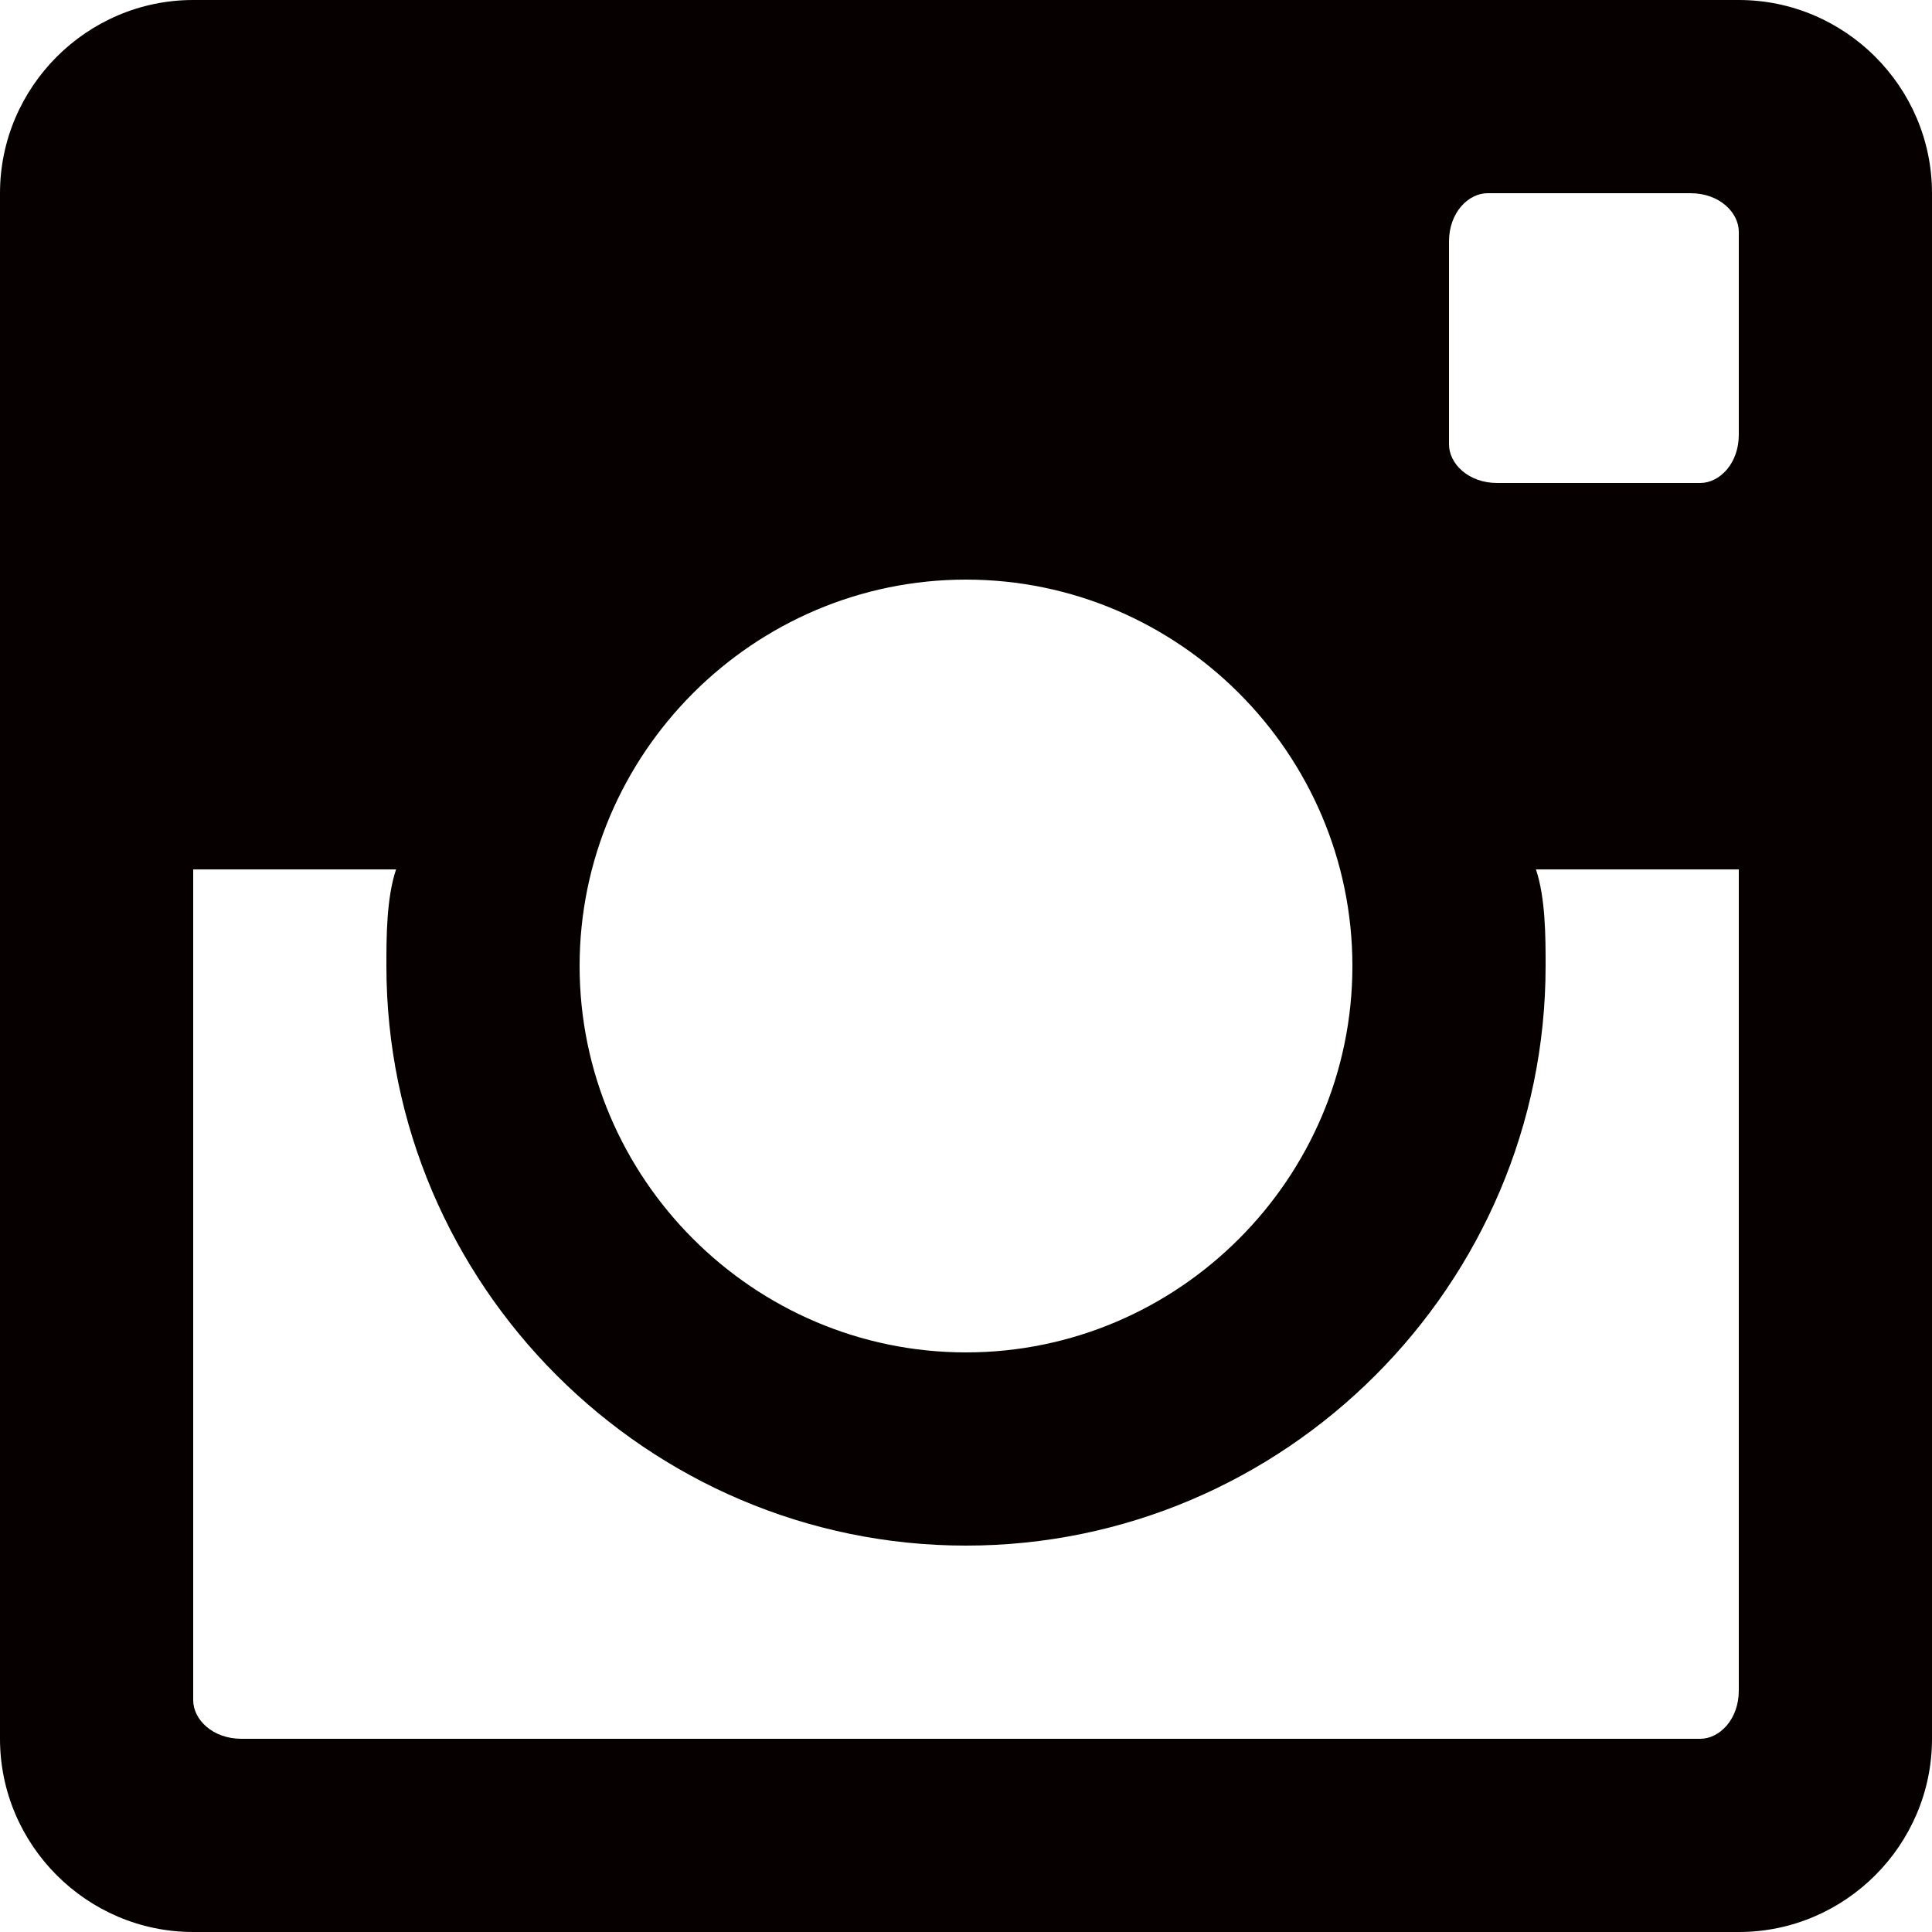 <?xml version="1.0" encoding="utf-8"?>
<!-- Generator: Adobe Illustrator 23.0.1, SVG Export Plug-In . SVG Version: 6.00 Build 0)  -->
<svg version="1.1" id="Layer_1" xmlns="http://www.w3.org/2000/svg" xmlns:xlink="http://www.w3.org/1999/xlink" x="0px" y="0px"
	 viewBox="0 0 20 20" style="enable-background:new 0 0 20 20;" xml:space="preserve">
<style type="text/css">
	.st0{fill:#060000;}
</style>
<path class="st0" d="M18,0H2C0.9,0,0,0.9,0,2v16c0,1.1,0.9,2,2,2h16c1.1,0,2-0.9,2-2V2C20,0.9,19.1,0,18,0z M10,6c2.2,0,4,1.8,4,4
	s-1.8,4-4,4s-4-1.8-4-4S7.8,6,10,6z M2.5,18C2.2,18,2,17.8,2,17.6c0,0,0,0,0-0.1V9h2.1C4,9.3,4,9.7,4,10c0,3.3,2.7,6,6,6s6-2.7,6-6
	c0-0.3,0-0.7-0.1-1H18v8.5c0,0.3-0.2,0.5-0.4,0.5c0,0,0,0-0.1,0H2.5z M18,4.5C18,4.8,17.8,5,17.6,5c0,0,0,0-0.1,0h-2
	C15.2,5,15,4.8,15,4.6c0,0,0,0,0-0.1v-2C15,2.2,15.2,2,15.4,2c0,0,0,0,0.1,0h2C17.8,2,18,2.2,18,2.4c0,0,0,0,0,0.1V4.5z"/>
</svg>

